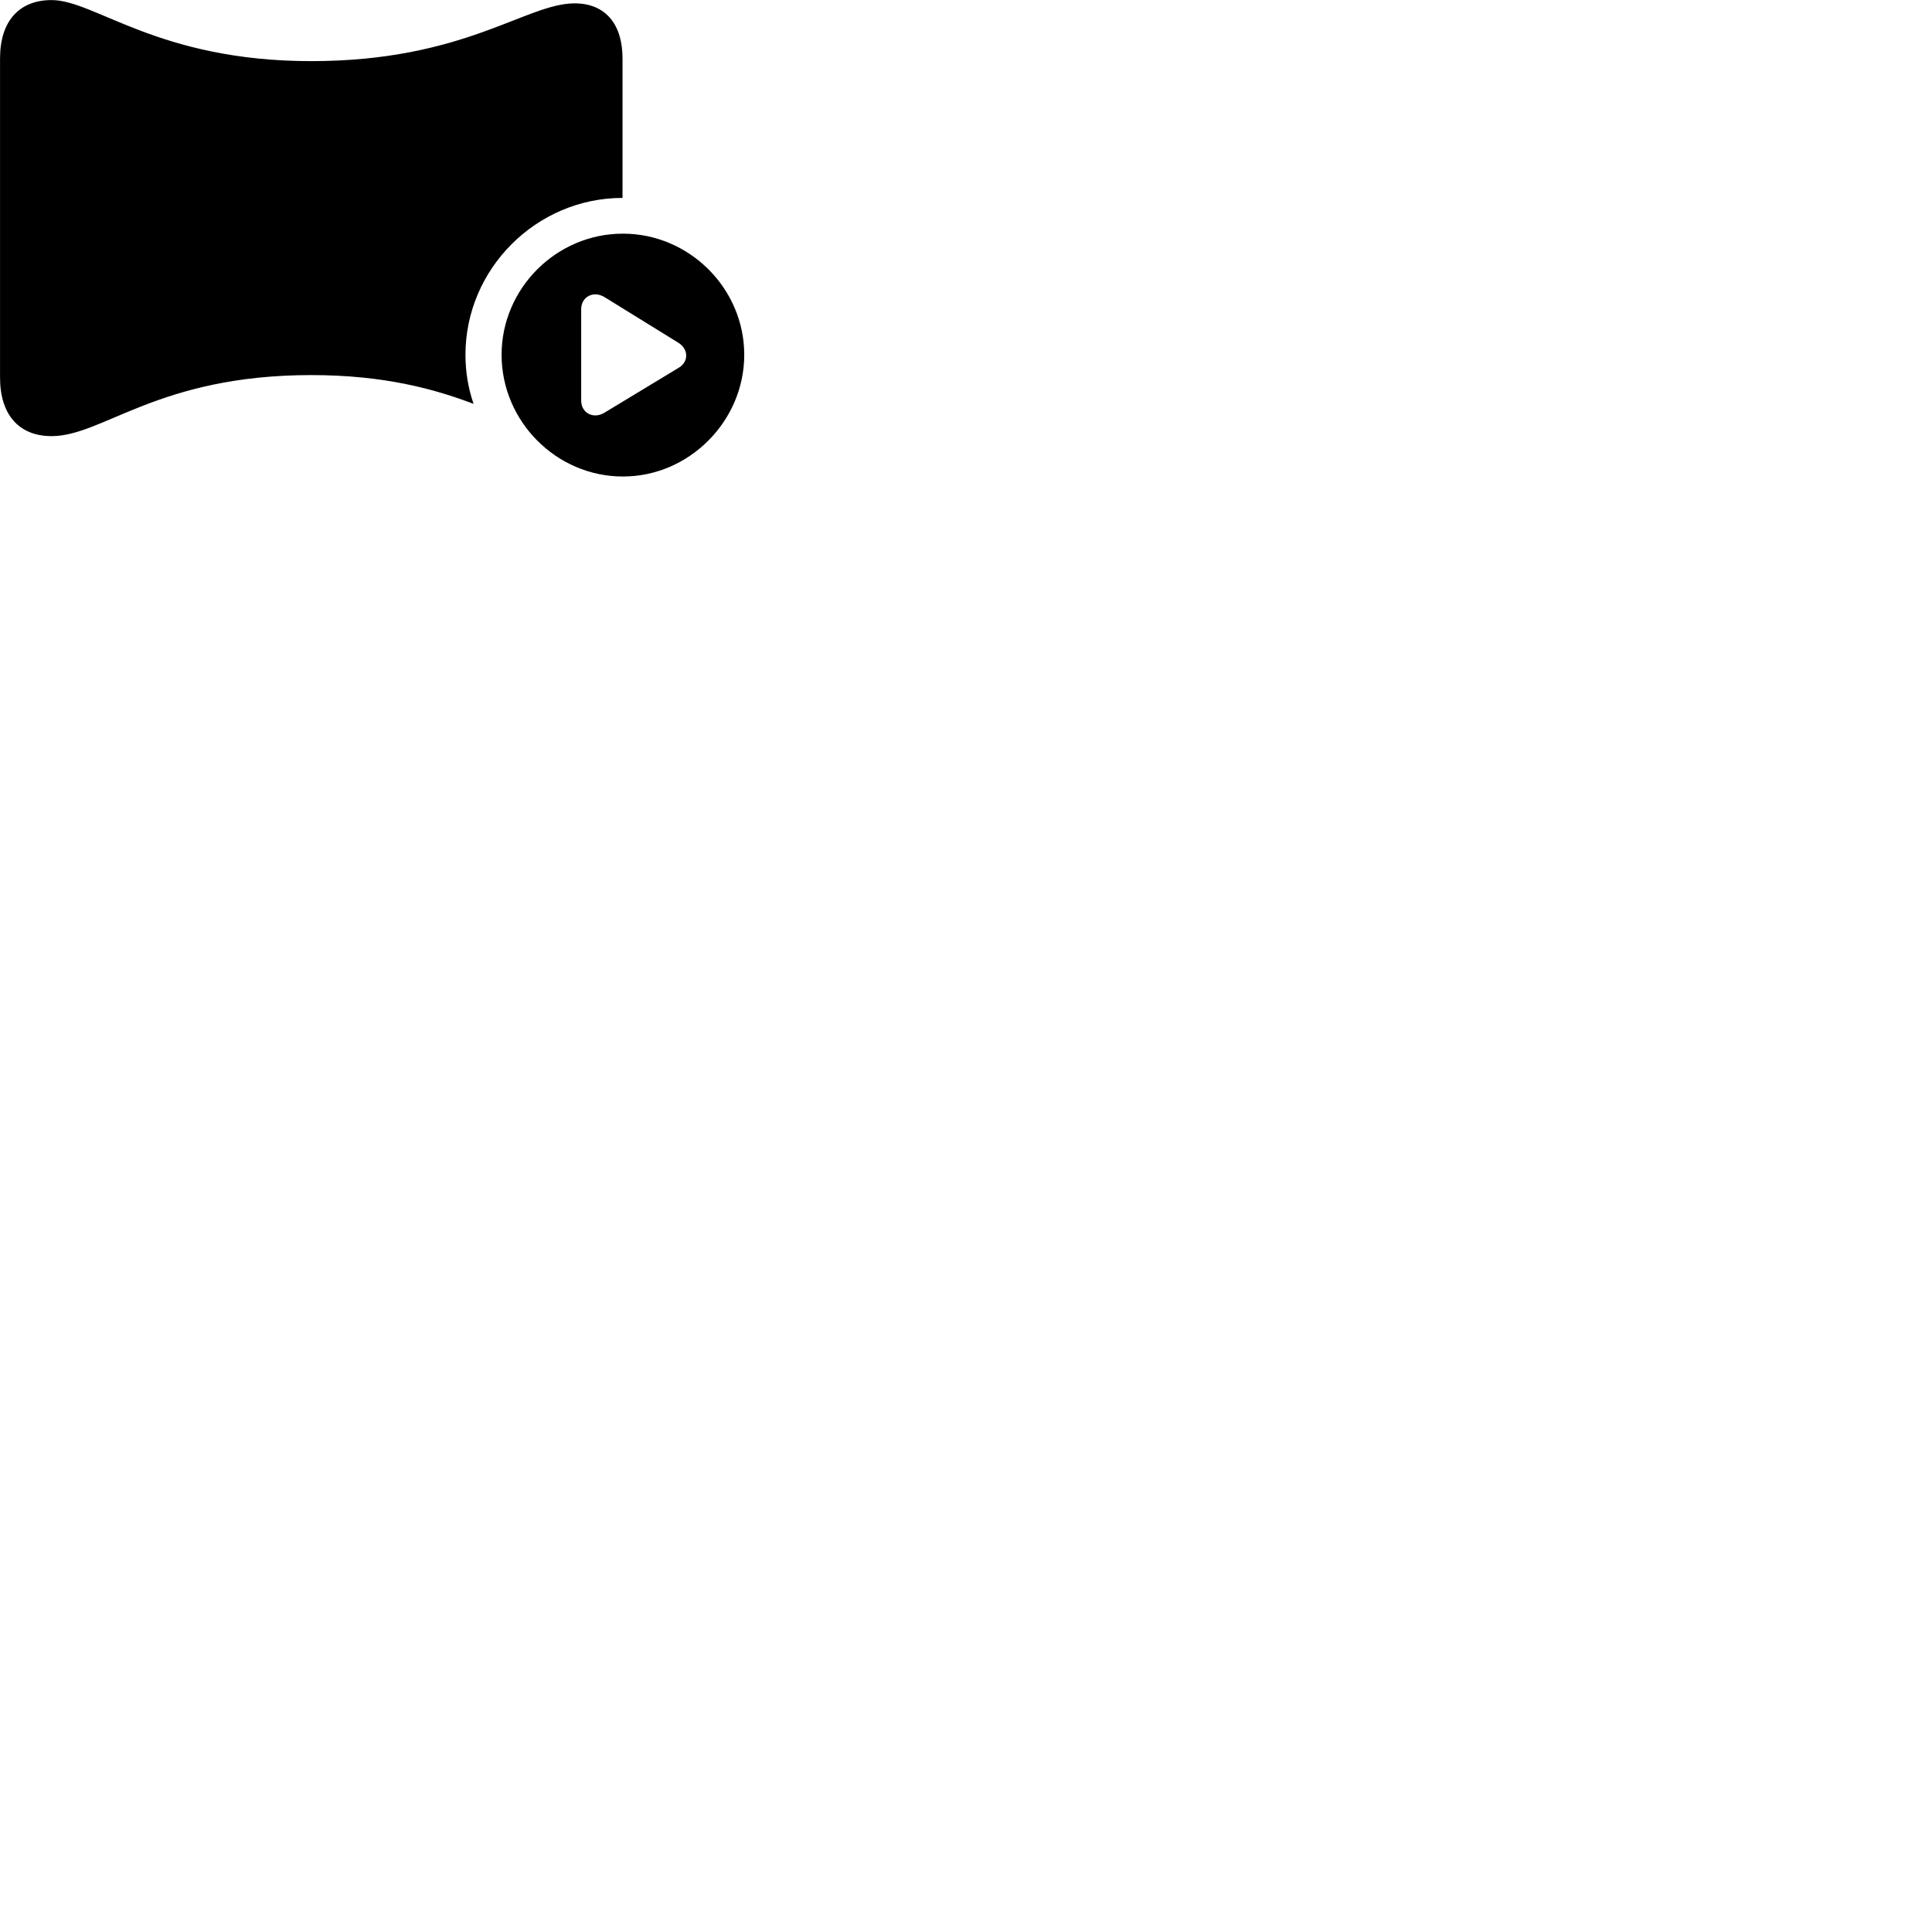
        <svg xmlns="http://www.w3.org/2000/svg" viewBox="0 0 100 100">
            <path d="M16.112 19.414C19.902 19.414 22.512 20.144 24.512 20.904C24.232 20.094 24.092 19.244 24.092 18.364C24.092 13.914 27.762 10.244 32.222 10.244V3.024C32.222 1.234 31.322 0.174 29.742 0.174C27.222 0.174 24.052 3.164 16.112 3.164C8.182 3.164 4.922 0.004 2.672 0.004C0.972 0.004 0.002 1.114 0.002 3.024V19.544C0.002 21.454 0.972 22.574 2.672 22.574C5.332 22.574 8.182 19.414 16.112 19.414ZM32.242 24.664C35.672 24.664 38.522 21.794 38.522 18.364C38.522 14.934 35.682 12.094 32.242 12.094C28.792 12.094 25.962 14.934 25.962 18.364C25.962 21.804 28.792 24.664 32.242 24.664ZM30.082 20.734V16.004C30.082 15.354 30.722 15.034 31.282 15.374L35.102 17.734C35.652 18.074 35.652 18.724 35.132 19.034L31.282 21.364C30.722 21.704 30.082 21.384 30.082 20.734Z" />
        </svg>
    